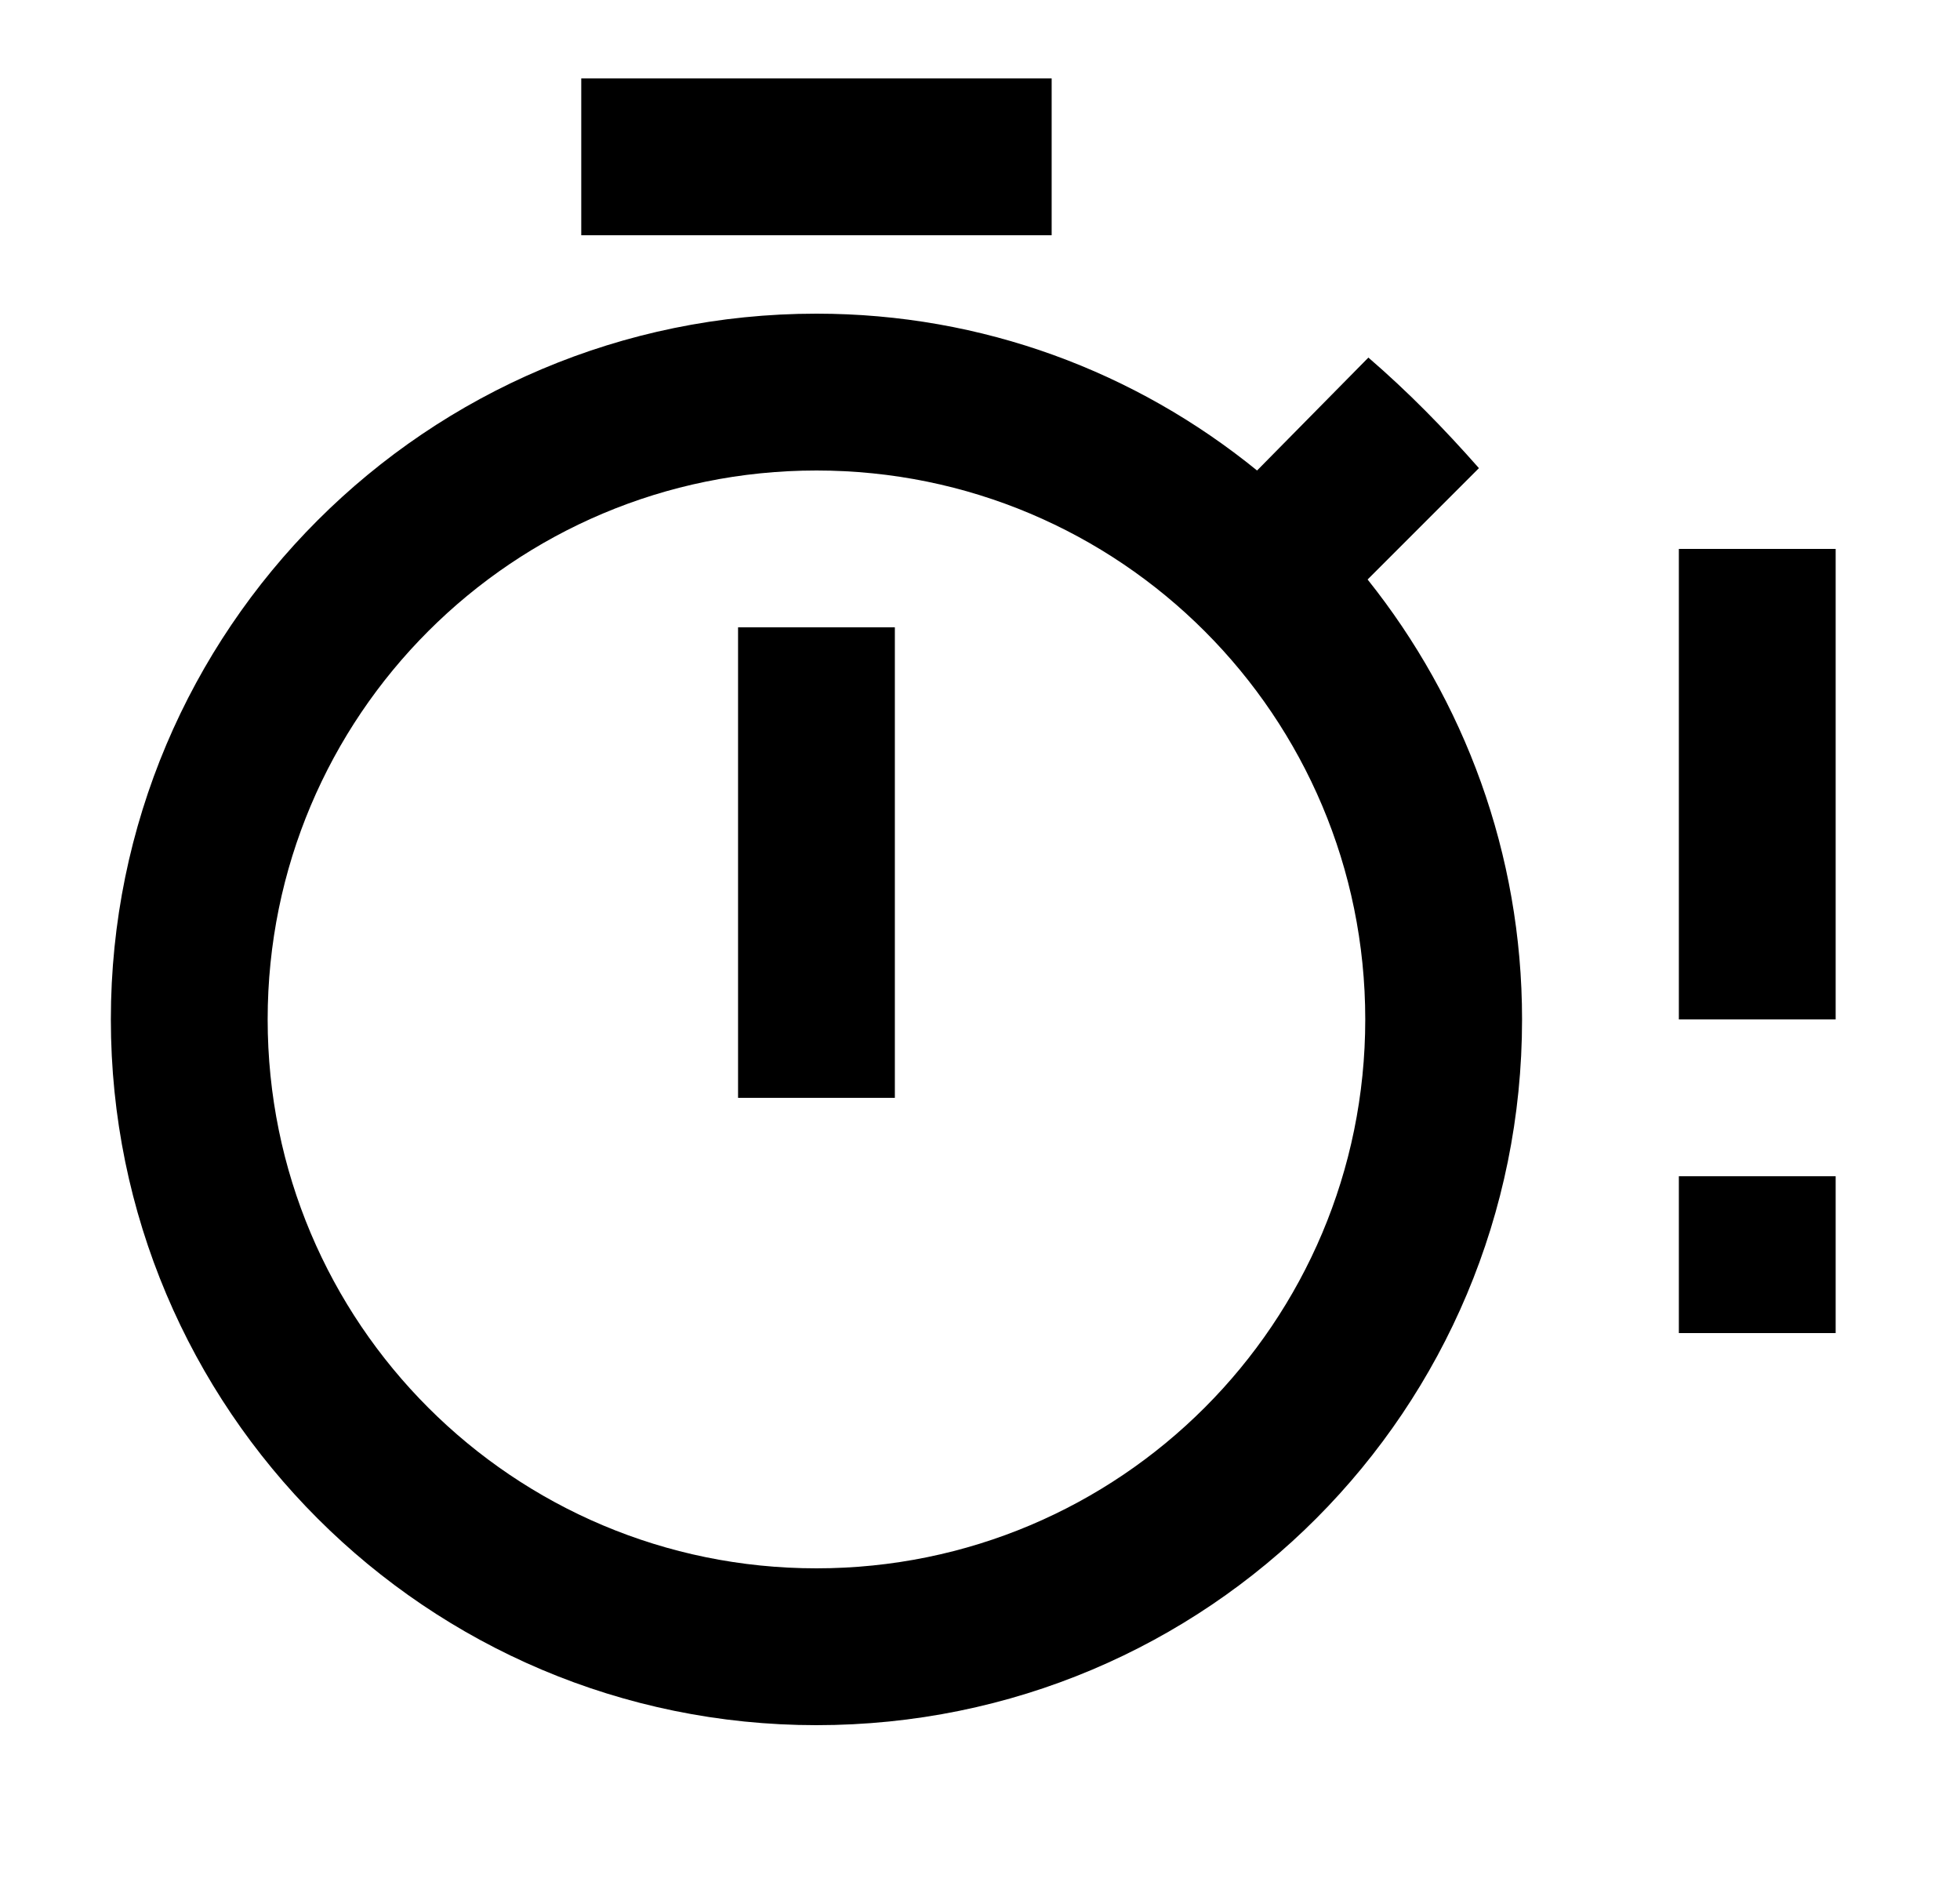 <svg width="25" height="24" viewBox="0 0 25 24" fill="none" xmlns="http://www.w3.org/2000/svg">
<g id="627">
<path id="Vector" d="M9.414 8H11.414V14H9.414V8ZM13.414 1H7.414V3H13.414V1ZM17.444 7.39C18.674 8.93 19.414 10.88 19.414 13C19.414 17.97 15.414 22 10.414 22C5.444 22 1.414 17.97 1.414 13C1.414 8.03 5.444 4 10.414 4C12.534 4 14.484 4.74 16.034 6L17.454 4.56C17.964 5 18.414 5.46 18.864 5.97L17.444 7.39ZM17.414 13C17.414 9.13 14.284 6 10.414 6C6.544 6 3.414 9.13 3.414 13C3.414 16.87 6.544 20 10.414 20C14.284 20 17.414 16.87 17.414 13ZM21.414 7V13H23.414V7H21.414ZM21.414 17H23.414V15H21.414V17Z" fill="black"/>
</g>
</svg>
